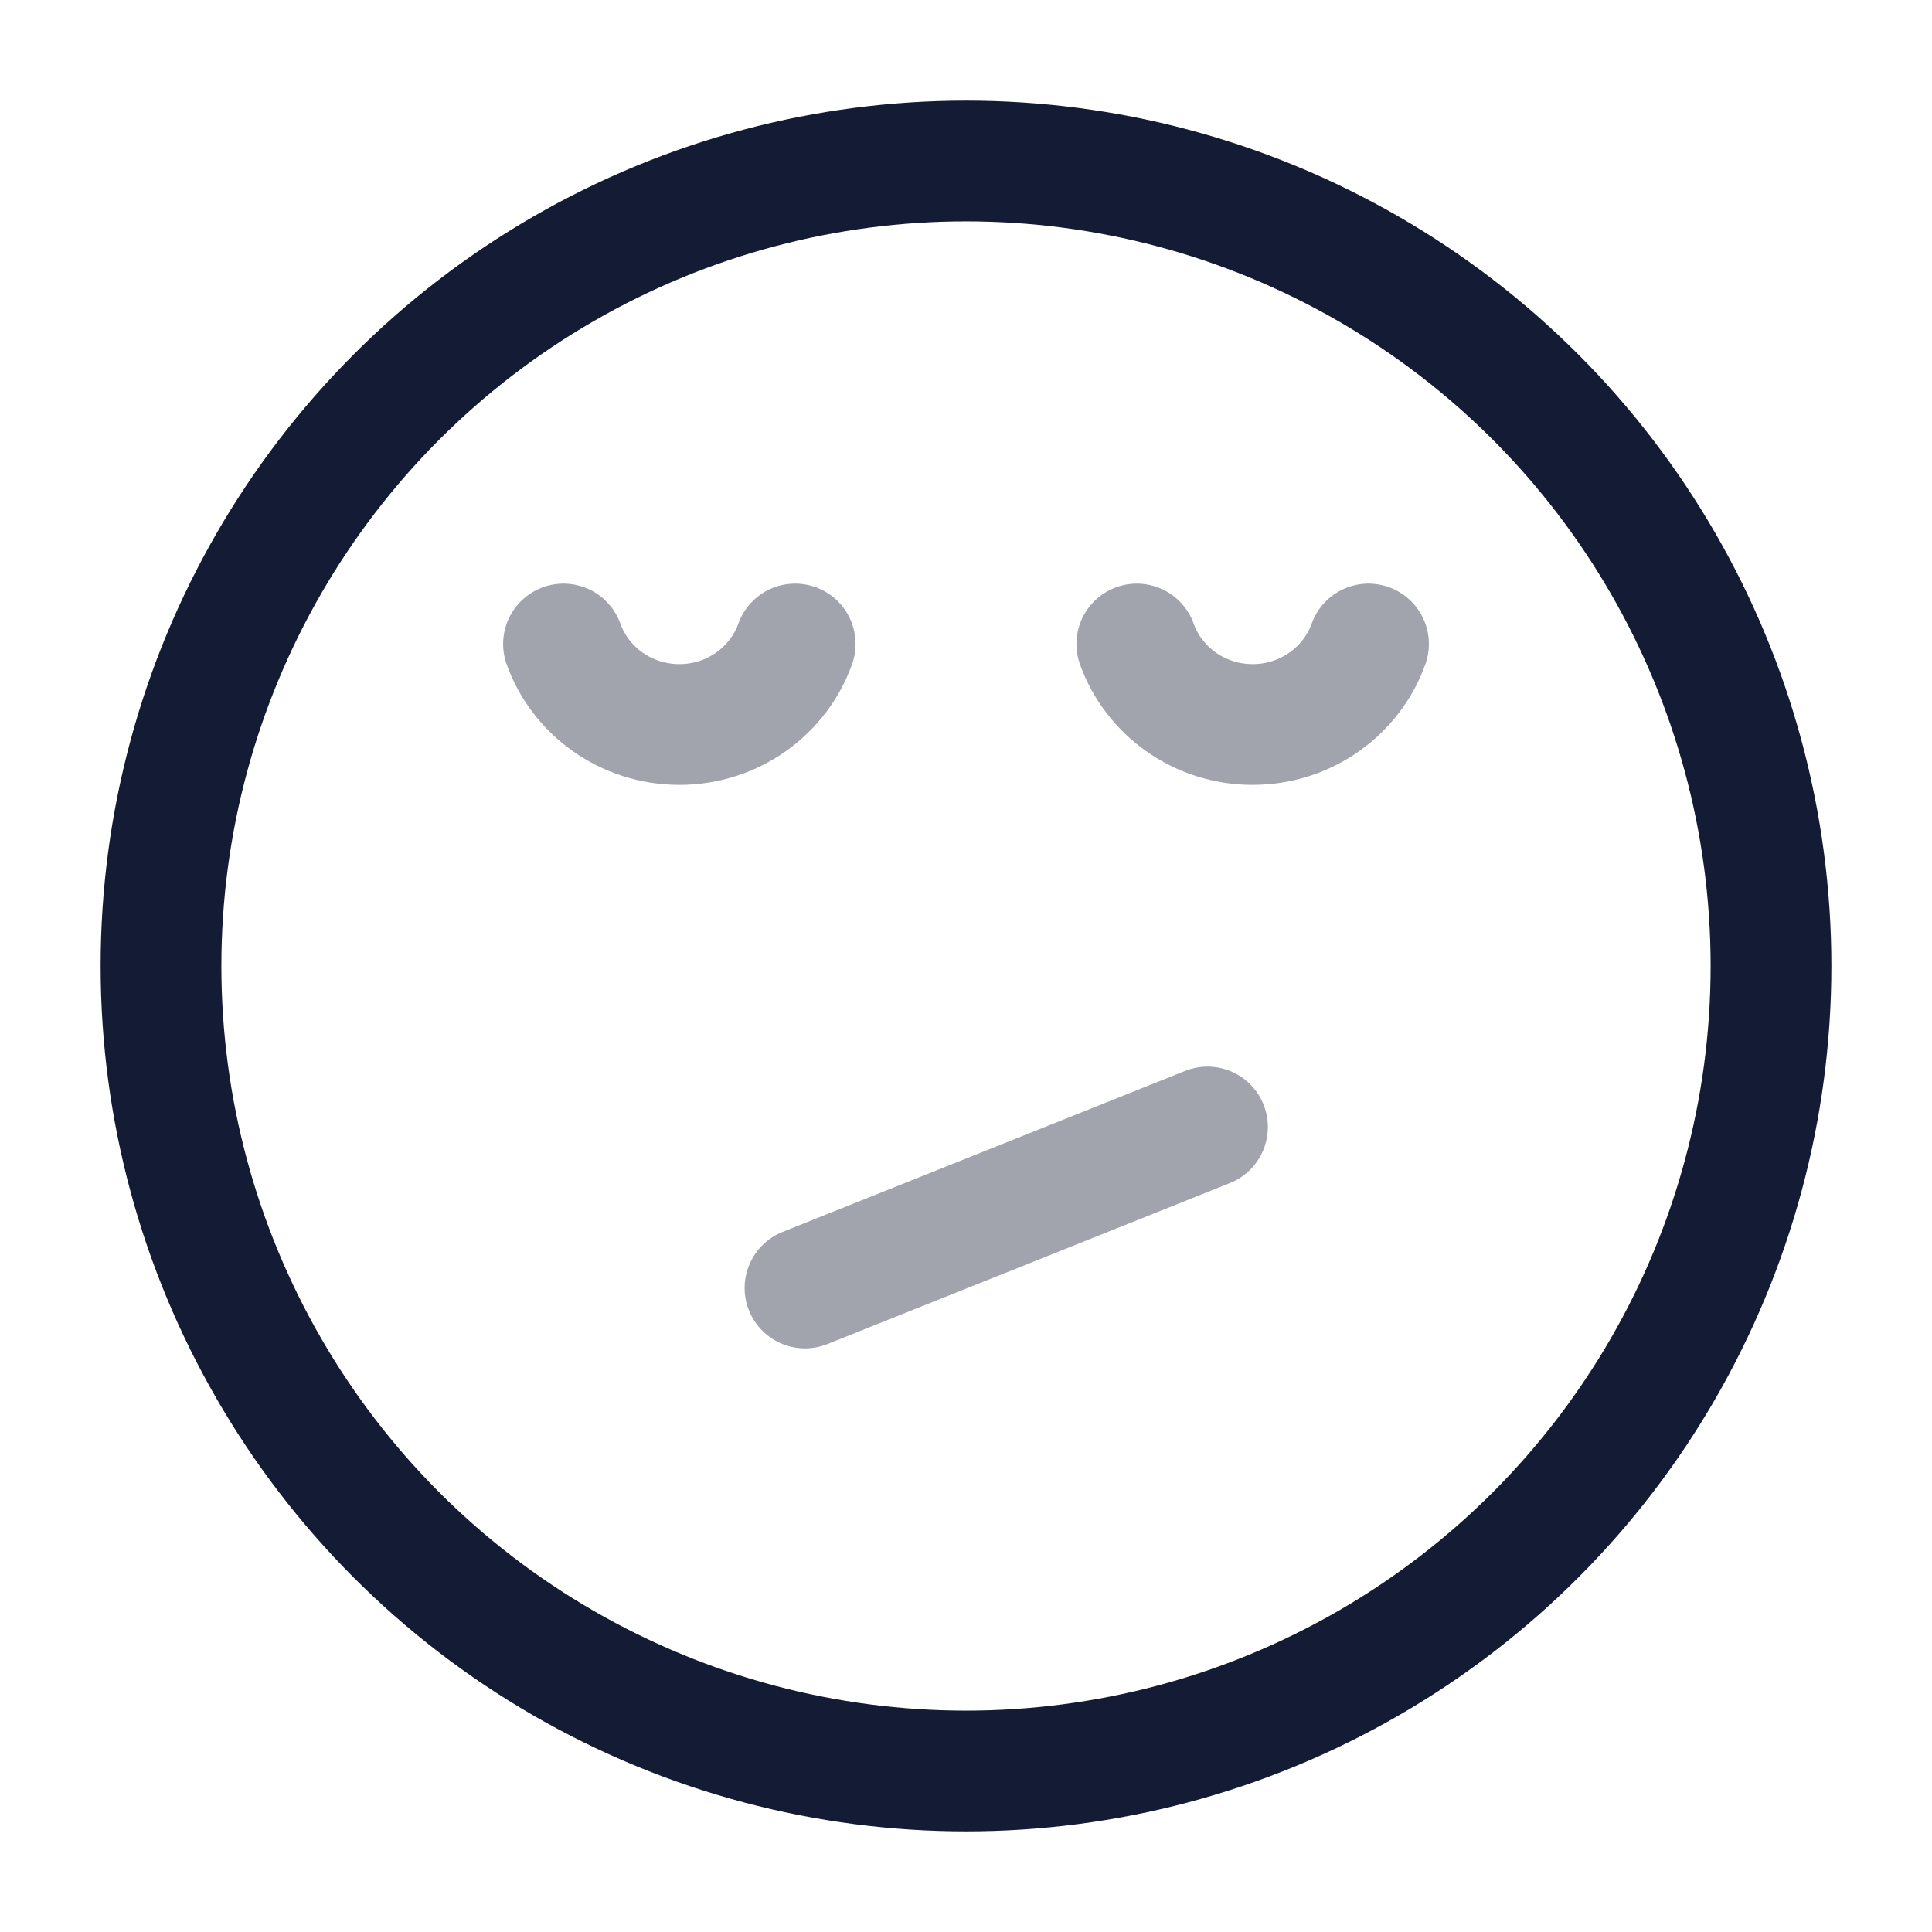 <svg width="24" height="24" viewBox="0 0 24 24" fill="none" xmlns="http://www.w3.org/2000/svg">
<circle cx="12" cy="12" r="10" stroke="#141B34" stroke-width="1.5" stroke-linecap="round" stroke-linejoin="round"/>
<path opacity="0.4" d="M7 8C7.209 8.583 7.775 9 8.439 9C9.104 9 9.669 8.583 9.878 8M14.122 8C14.331 8.583 14.896 9 15.561 9C16.225 9 16.791 8.583 17 8" stroke="#141B34" stroke-width="1.5" stroke-linecap="round" stroke-linejoin="round"/>
<path opacity="0.4" d="M10 16L15 14" stroke="#141B34" stroke-width="1.5" stroke-linecap="round" stroke-linejoin="round"/>
</svg>
